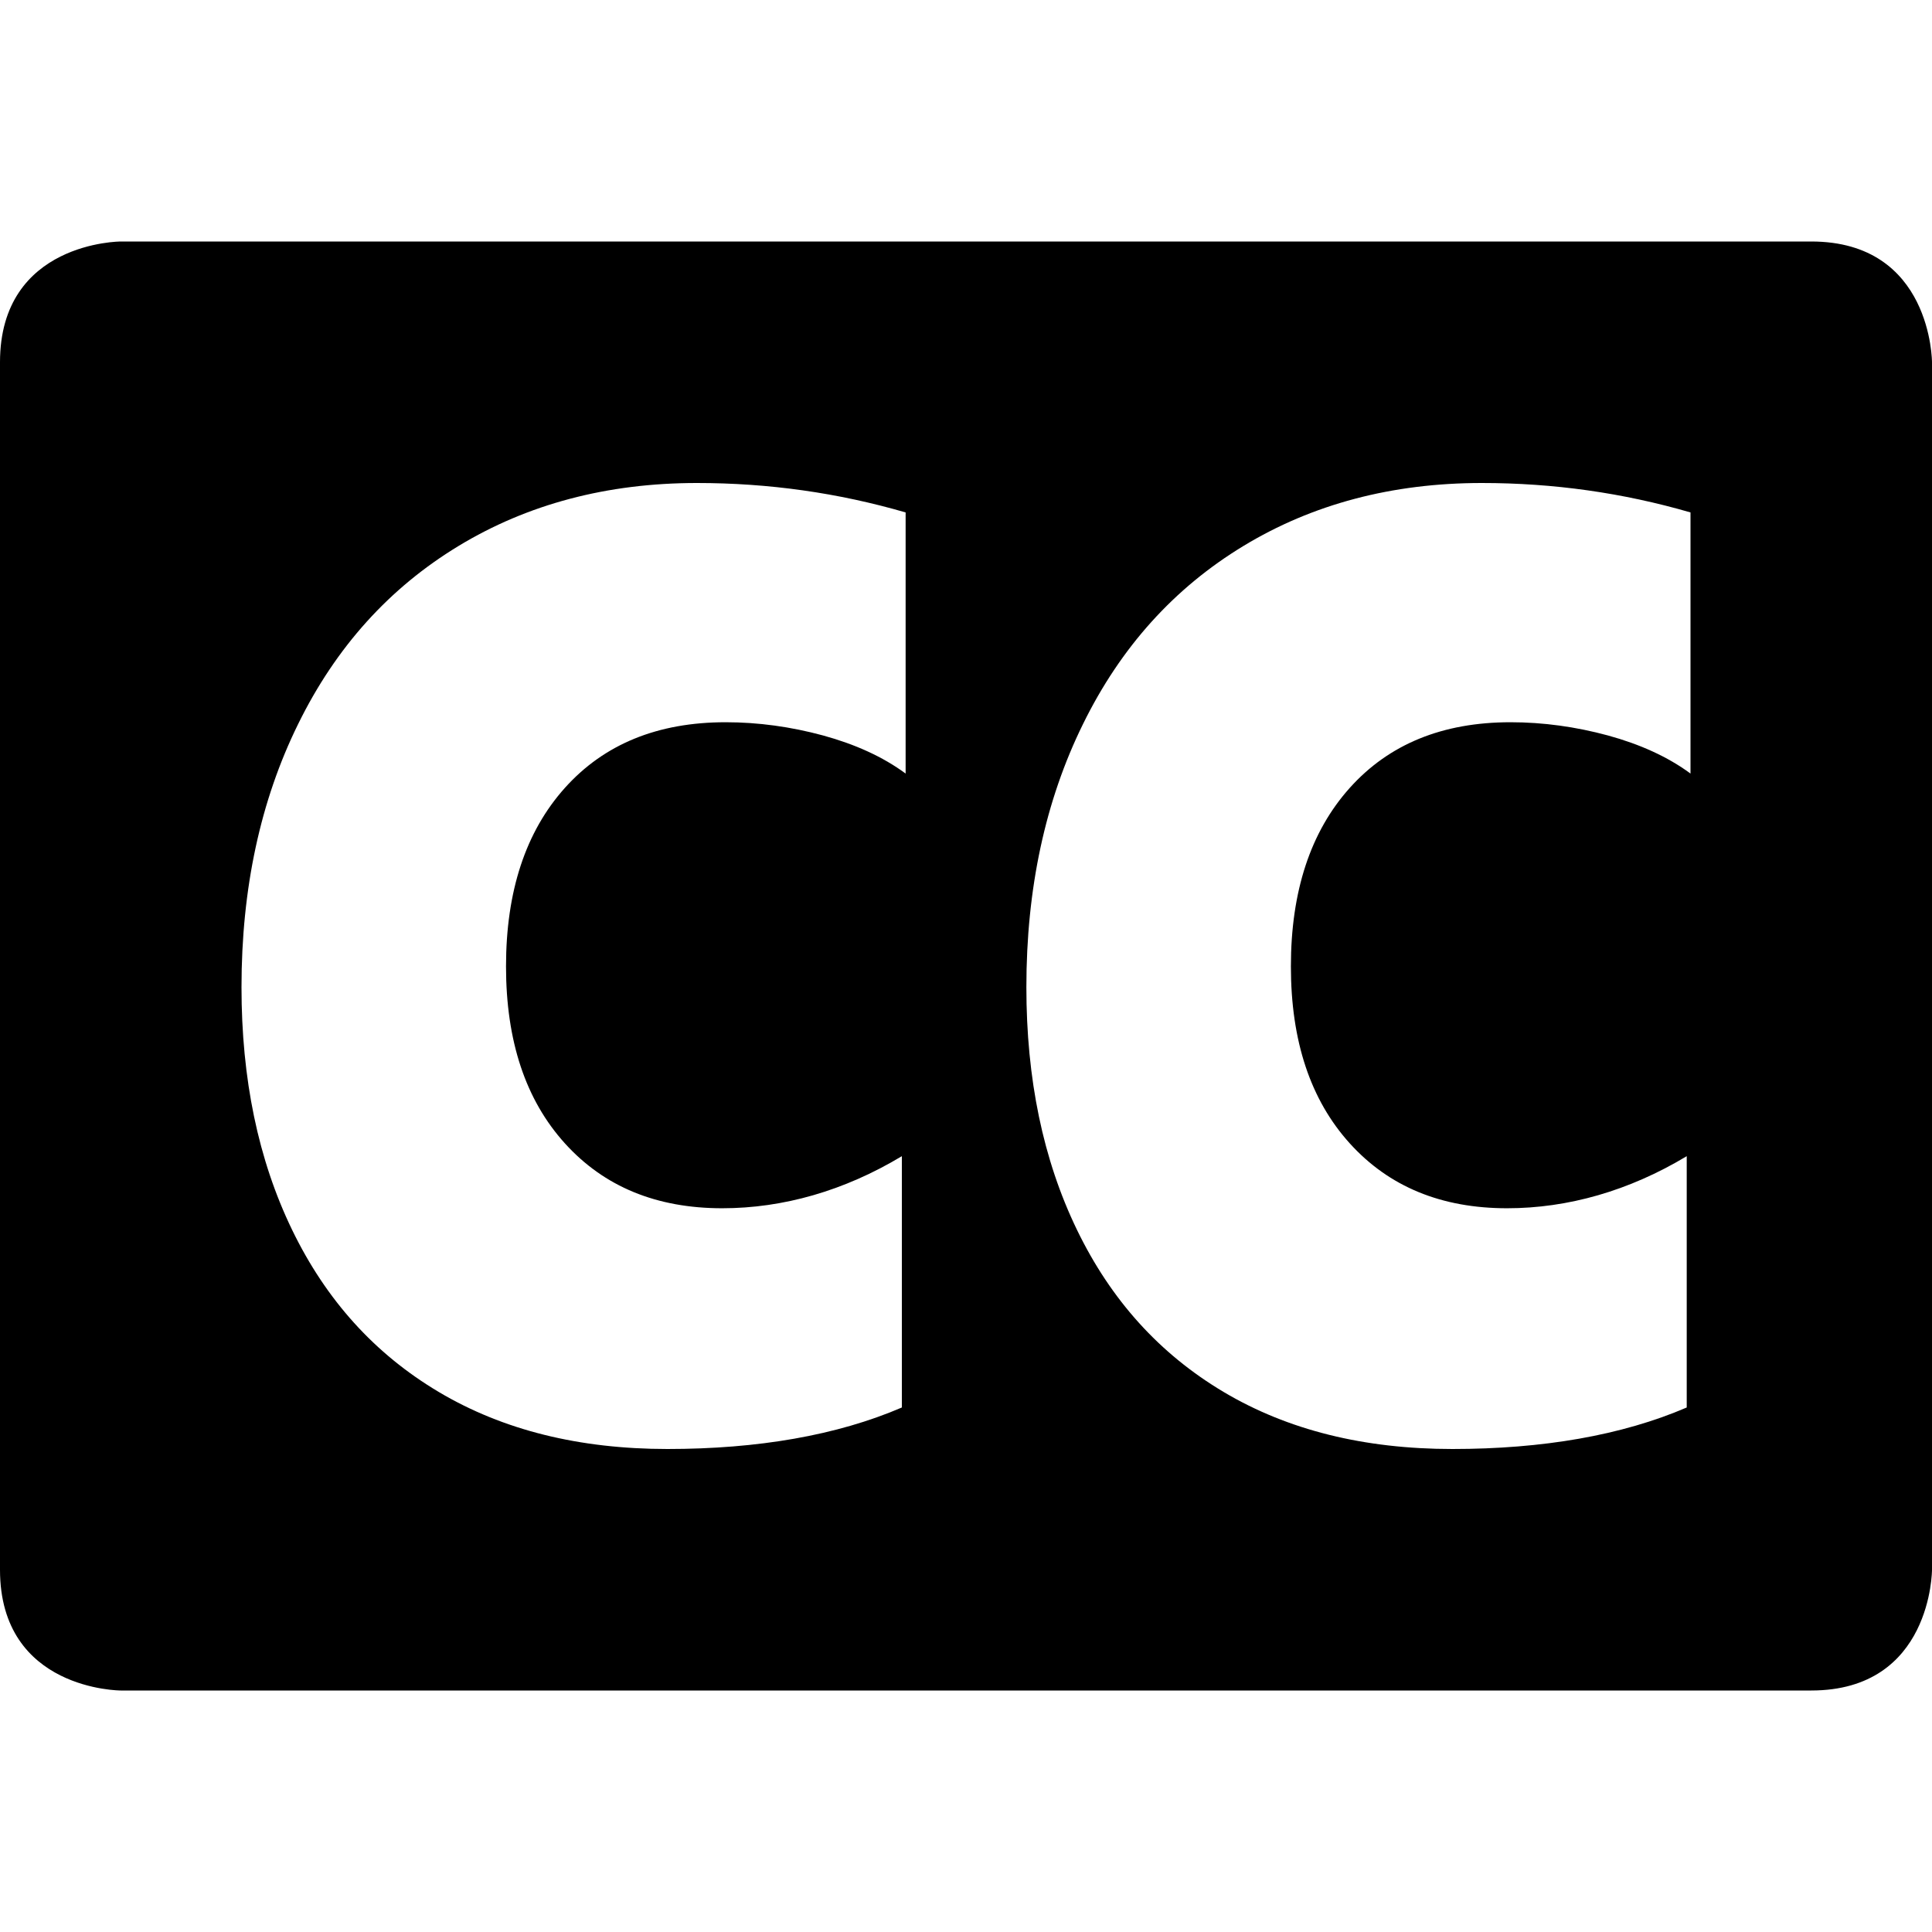 <?xml version="1.0" encoding="utf-8"?>
<!-- Generator: Adobe Illustrator 24.2.0, SVG Export Plug-In . SVG Version: 6.00 Build 0)  -->
<svg xmlns="http://www.w3.org/2000/svg" width="512" height="512" viewBox="0 0 512 512">
<path d="M480,64H32c0,0-32,0-32,32v320c0,32,32,32,32,32h448c32,0,32-32,32-32V96C512,96,512,64,480,64z M240,205
	c-6.1-4.5-13.5-7.8-21.9-10.1c-8.5-2.3-17.1-3.5-25.8-3.5c-18,0-32.2,5.8-42.6,17.4c-10.4,11.6-15.6,27.4-15.6,47.3
	c0,19.8,5.2,35.4,15.6,46.9c10.4,11.5,24.3,17.2,41.7,17.2c16.1,0,32.3-4.6,47.6-13.8V373c-17.2,7.4-38.2,11-62.1,11
	c-23.4,0-43.6-5-60.6-15.1s-29.9-24.4-38.9-43S64,285.9,64,261.6c0-26.1,5-49.4,15-69.7c10-20.4,24.2-36.1,42.5-47.2
	s39.4-16.7,63.2-16.7c19,0,37.4,2.6,55.3,7.8V205L240,205z M448,205c-6.1-4.5-13.5-7.8-21.9-10.1c-8.5-2.3-17.1-3.5-25.8-3.5
	c-18,0-32.2,5.8-42.6,17.4c-10.4,11.6-15.6,27.4-15.6,47.3c0,19.8,5.2,35.4,15.6,46.9s24.3,17.2,41.7,17.2
	c16.1,0,32.3-4.6,47.6-13.8V373c-17.2,7.4-38.2,11-62.1,11c-23.4,0-43.6-5-60.6-15.1s-29.9-24.4-38.9-43s-13.4-40-13.4-64.3
	c0-26.1,5-49.4,15-69.7c10-20.4,24.2-36.1,42.5-47.2s39.4-16.7,63.2-16.7c19,0,37.4,2.6,55.3,7.8V205L448,205z"/>
</svg>
